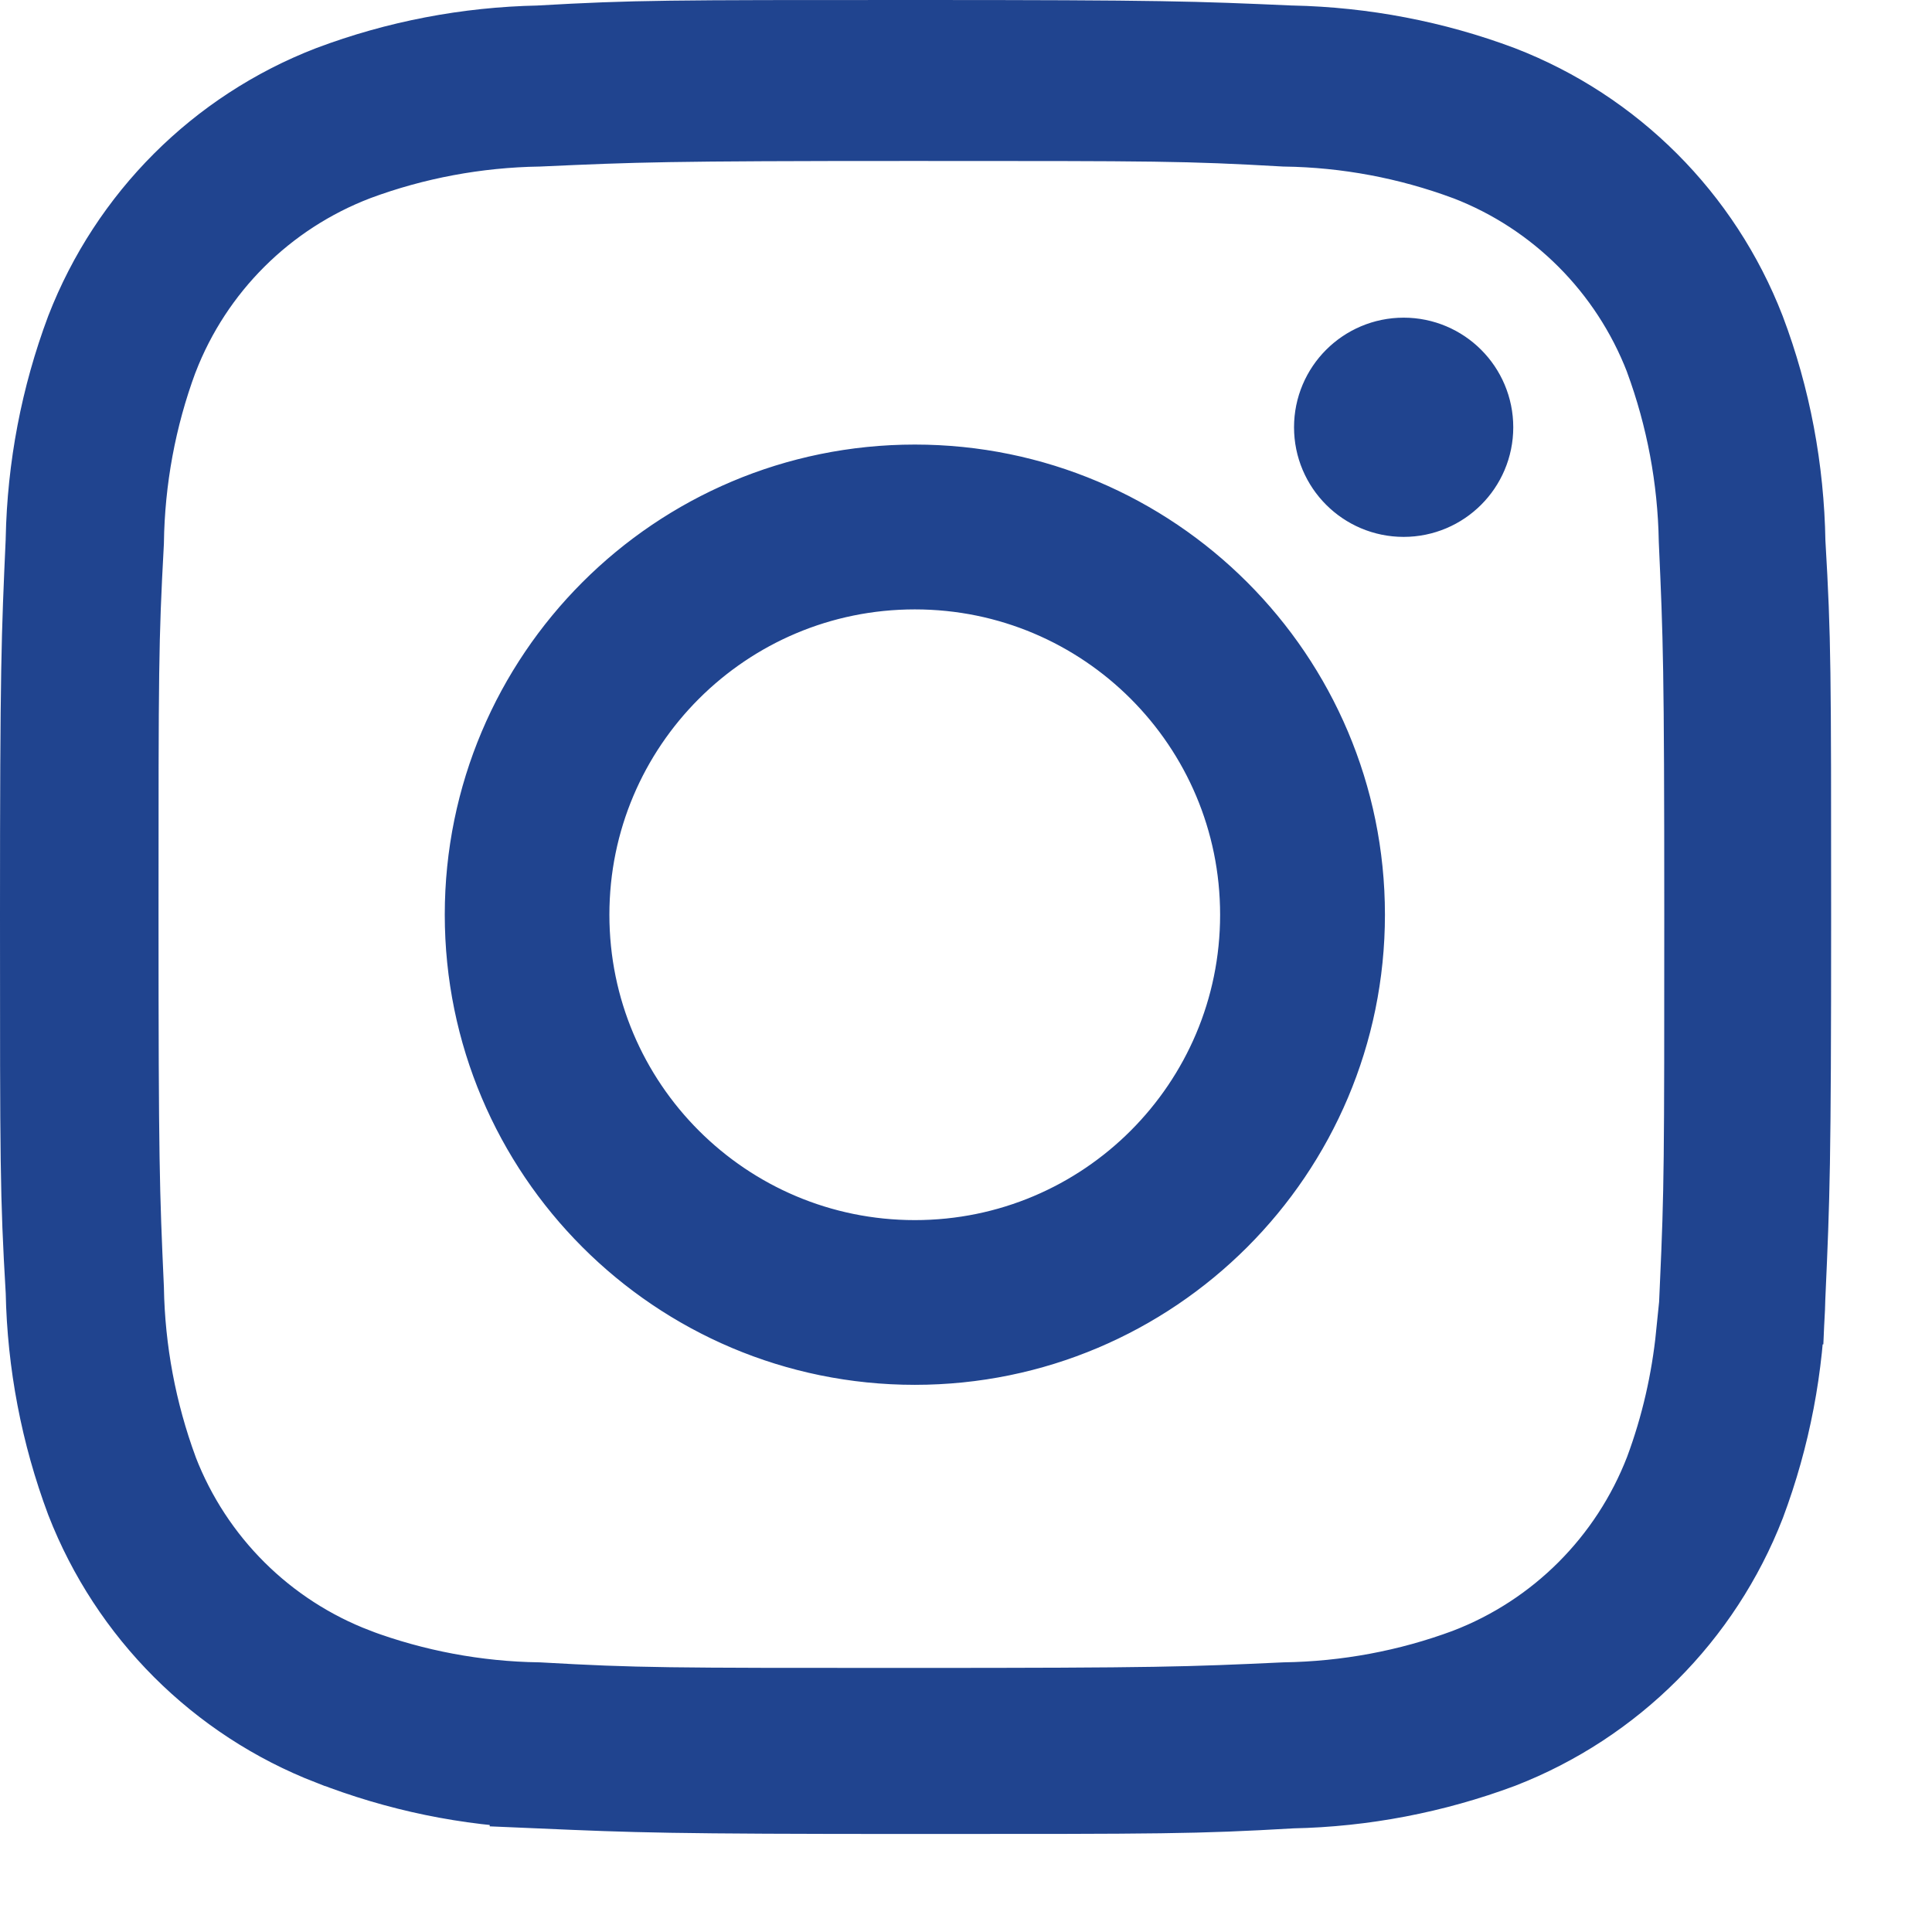 <svg width="19" height="19" viewBox="0 0 19 19" fill="none" xmlns="http://www.w3.org/2000/svg">
<path d="M12.69 0.554L12.69 0.554L12.701 0.554C13.393 0.569 14.075 0.699 14.72 0.941C15.796 1.357 16.646 2.208 17.064 3.285C17.311 3.937 17.44 4.63 17.452 5.332L17.452 5.342L17.453 5.352C17.508 6.292 17.508 6.587 17.508 9.033C17.508 11.472 17.495 11.769 17.453 12.721L17.452 12.721L17.452 12.733C17.438 13.424 17.308 14.105 17.066 14.751C16.648 15.826 15.798 16.677 14.722 17.095C14.075 17.336 13.393 17.467 12.704 17.481L12.695 17.481L12.685 17.482C11.747 17.536 11.449 17.536 9.004 17.536C6.566 17.536 6.269 17.523 5.316 17.482L5.316 17.482L5.316 17.481L5.31 17.481C4.618 17.459 3.935 17.317 3.291 17.065L3.289 17.065C2.212 16.648 1.361 15.797 0.942 14.721C0.7 14.074 0.57 13.393 0.556 12.702L0.556 12.692L0.555 12.683C0.5 11.743 0.5 11.447 0.5 9.002C0.5 6.563 0.513 6.266 0.556 5.314L0.556 5.314L0.556 5.302C0.57 4.611 0.7 3.93 0.942 3.284C1.36 2.208 2.21 1.357 3.286 0.941C3.931 0.698 4.613 0.568 5.302 0.554L5.311 0.554L5.32 0.553C6.259 0.5 6.557 0.5 9.002 0.5C11.441 0.5 11.738 0.512 12.69 0.554ZM16.471 14.499C16.634 14.06 16.738 13.603 16.785 13.139H16.802L16.823 12.662C16.867 11.694 16.867 11.42 16.867 9V8.985C16.867 6.551 16.856 6.271 16.813 5.315C16.802 4.691 16.686 4.073 16.471 3.489L16.471 3.489L16.468 3.48C16.113 2.563 15.388 1.836 14.47 1.482L14.47 1.482L14.464 1.48C13.879 1.263 13.262 1.147 12.637 1.138C11.665 1.083 11.393 1.083 8.984 1.083H8.966C6.532 1.083 6.252 1.095 5.296 1.138C4.673 1.148 4.053 1.263 3.468 1.48L3.468 1.48L3.463 1.482C2.543 1.834 1.813 2.559 1.457 3.481L1.457 3.481L1.454 3.488C1.235 4.08 1.121 4.702 1.112 5.331C1.059 6.305 1.059 6.576 1.059 8.986V9.003C1.059 11.435 1.069 11.717 1.112 12.672C1.123 13.296 1.239 13.914 1.454 14.498L1.454 14.498L1.457 14.507C1.813 15.427 2.542 16.153 3.464 16.504L3.467 16.506C4.052 16.723 4.671 16.839 5.293 16.848C6.267 16.903 6.538 16.903 8.948 16.903H8.966C11.398 16.903 11.68 16.892 12.635 16.848C13.26 16.838 13.877 16.724 14.464 16.506L14.464 16.506L14.469 16.504C15.388 16.151 16.113 15.424 16.468 14.507L16.468 14.507L16.471 14.499ZM4.874 8.995C4.874 6.718 6.719 4.872 8.997 4.872C11.273 4.872 13.12 6.718 13.12 8.995C13.12 11.273 11.273 13.119 8.997 13.119C6.719 13.119 4.874 11.273 4.874 8.995ZM5.493 8.996C5.493 10.93 7.062 12.499 8.997 12.499C10.932 12.499 12.499 10.93 12.499 8.996C12.499 7.061 10.932 5.493 8.997 5.493C7.062 5.493 5.493 7.061 5.493 8.996ZM14.382 4.202C14.382 4.521 14.123 4.78 13.804 4.78C13.485 4.78 13.226 4.521 13.226 4.202C13.226 3.883 13.485 3.624 13.804 3.624C14.123 3.624 14.382 3.883 14.382 4.202Z" fill="#20448F" stroke="#20448F"/>
</svg>
